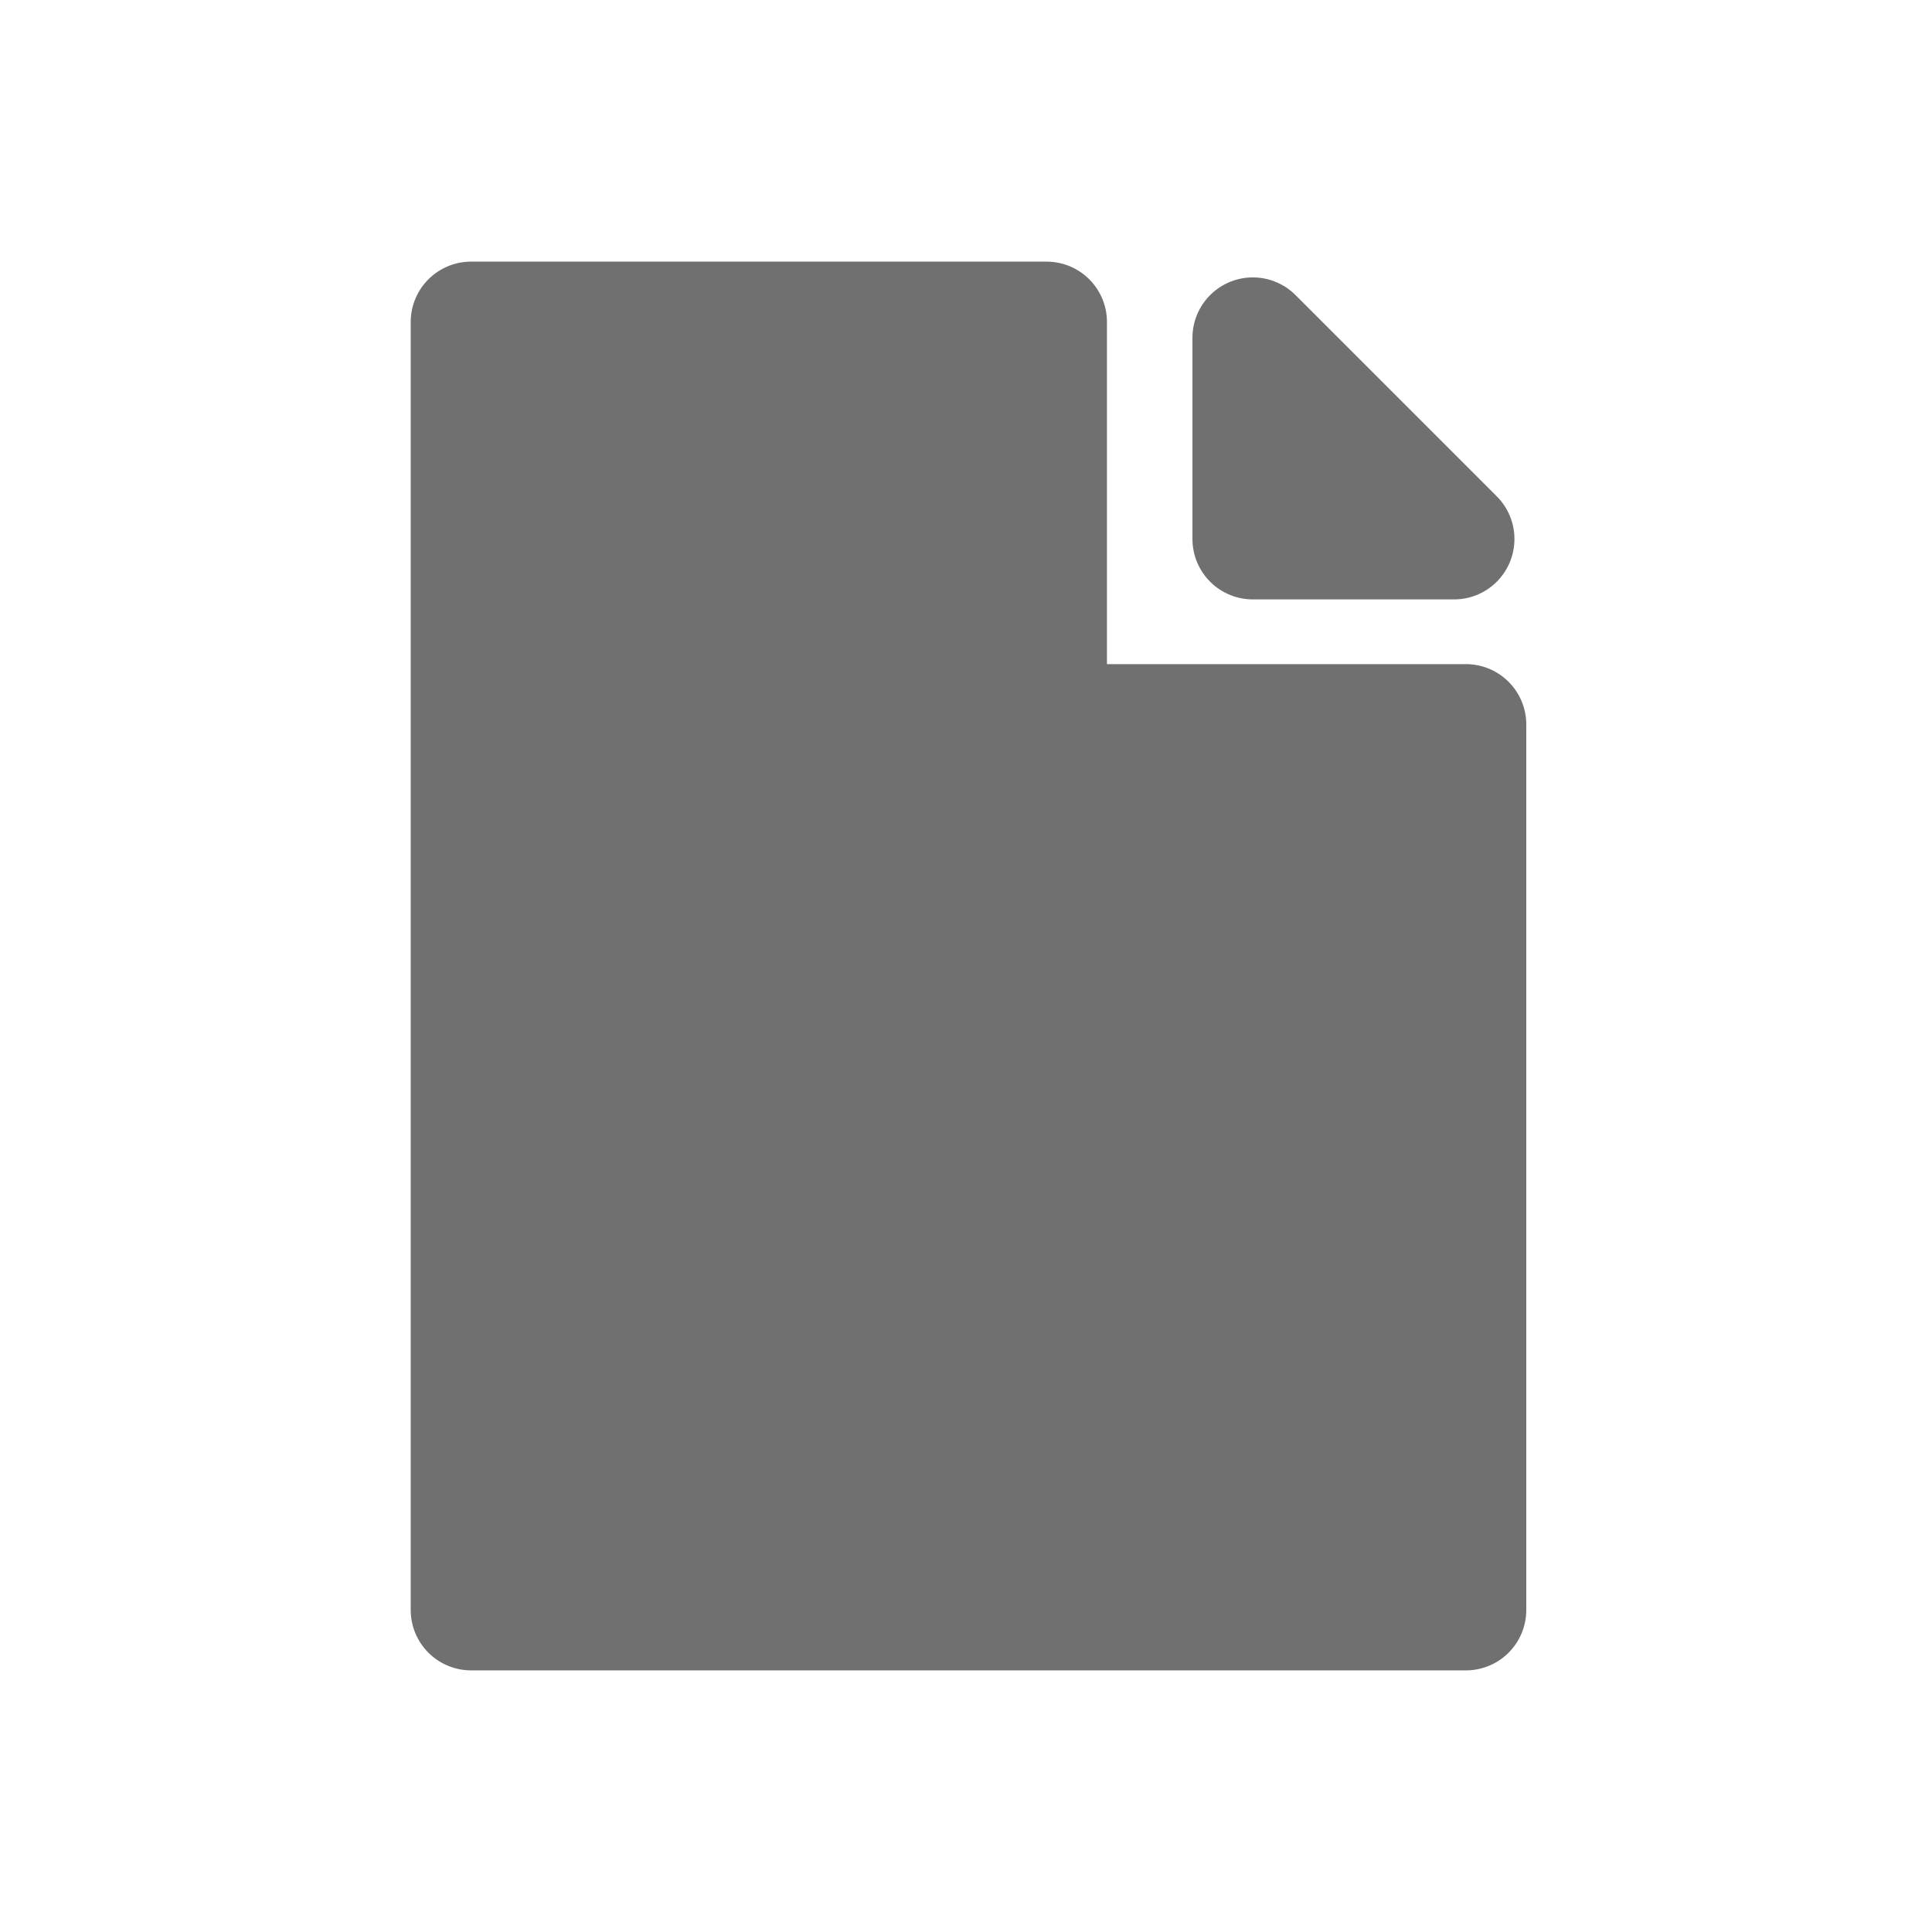 <svg xmlns="http://www.w3.org/2000/svg" width="24" height="24"><defs><clipPath id="a"><path d="M0 0h24v24H0z"/></clipPath></defs><g clip-path="url(#a)" fill="#707070" stroke="#707070" stroke-linecap="round" stroke-linejoin="round" stroke-width="1.5"><path d="M18.21 20H5.852V4h7.149v5h5.209v11z"/><path d="m15.563 4.196 2.5 2.5h-2.5z"/></g></svg>